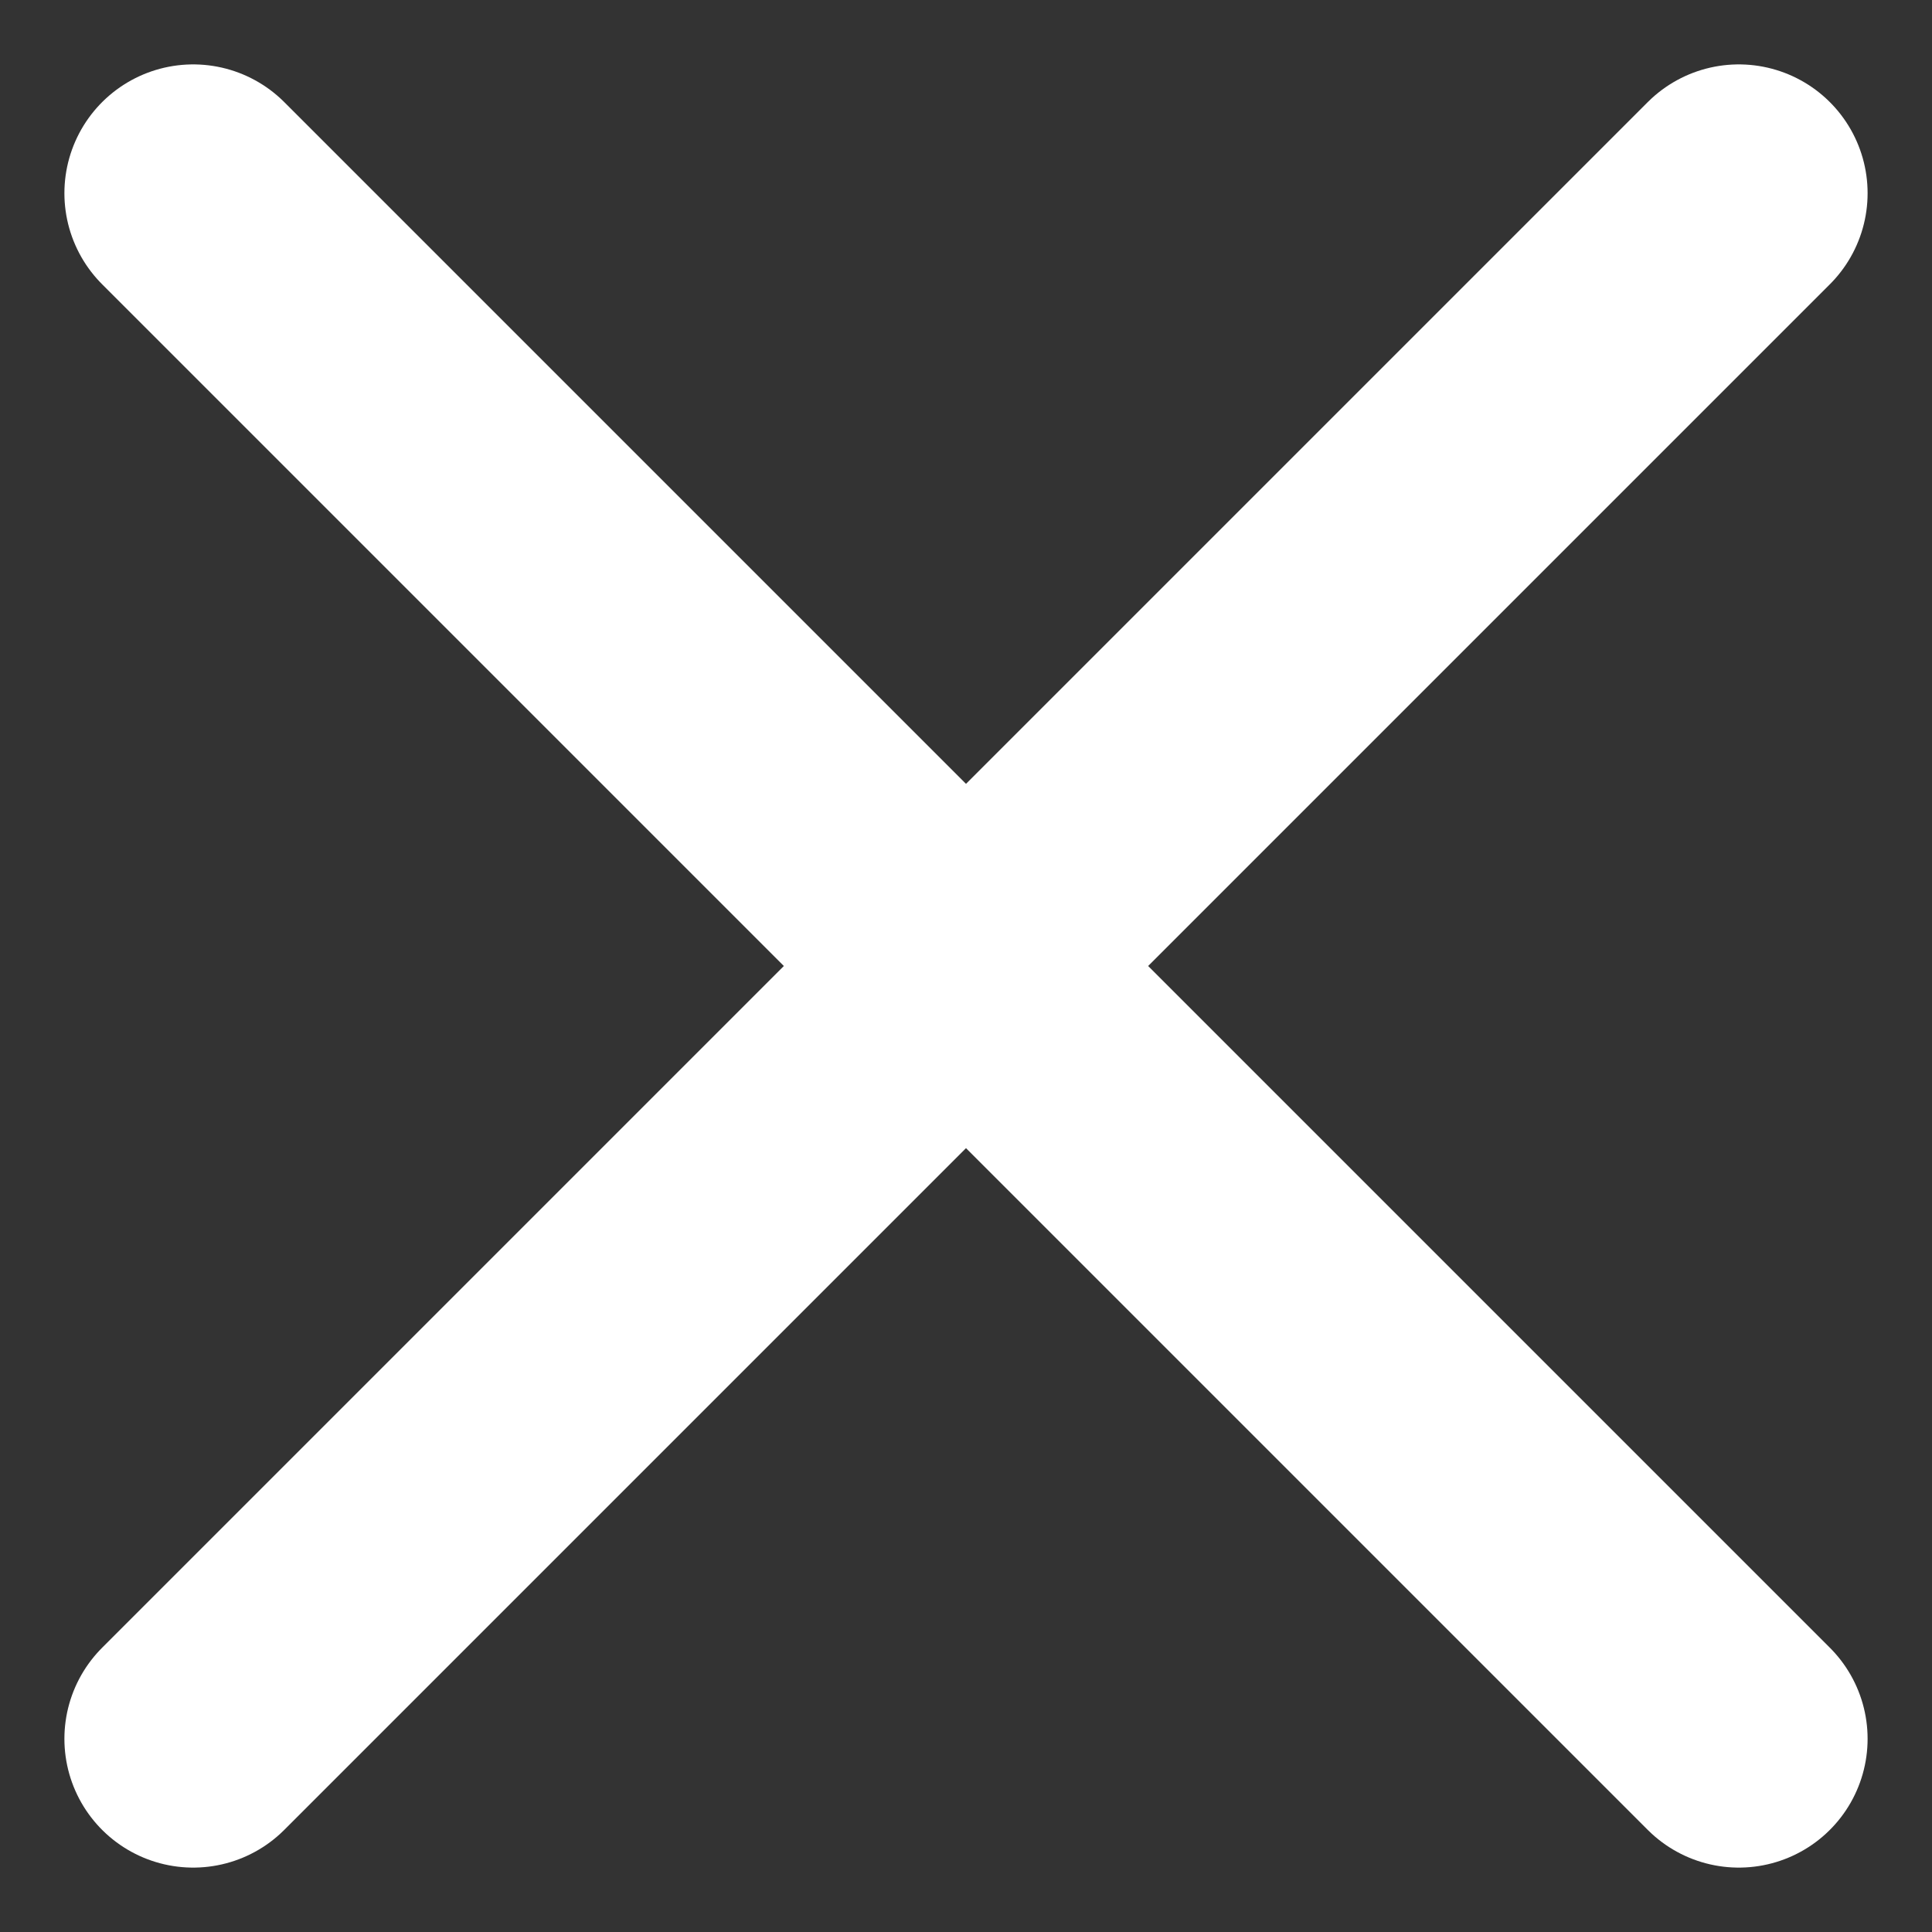 <svg width="15px" height="15px" viewBox="0 0 15 15" version="1.1" xmlns="http://www.w3.org/2000/svg" xmlns:xlink="http://www.w3.org/1999/xlink">
    <rect x="0" y="0" width="15" height="15" fill="#333333" stroke="none"/>
    <path d="M7.5,7.5 L13.5,1.5 L7.5,7.5 L1.5,1.5 L7.5,7.5 L7.5,7.5 Z M7.5,7.5 L1.5,13.5 L7.5,7.5 L13.5,13.5 L7.5,7.5 L7.5,7.5 Z" fill="none" stroke="#FFFFFF" stroke-width="2" stroke-linecap="round" stroke-linejoin="round"></path>
</svg>